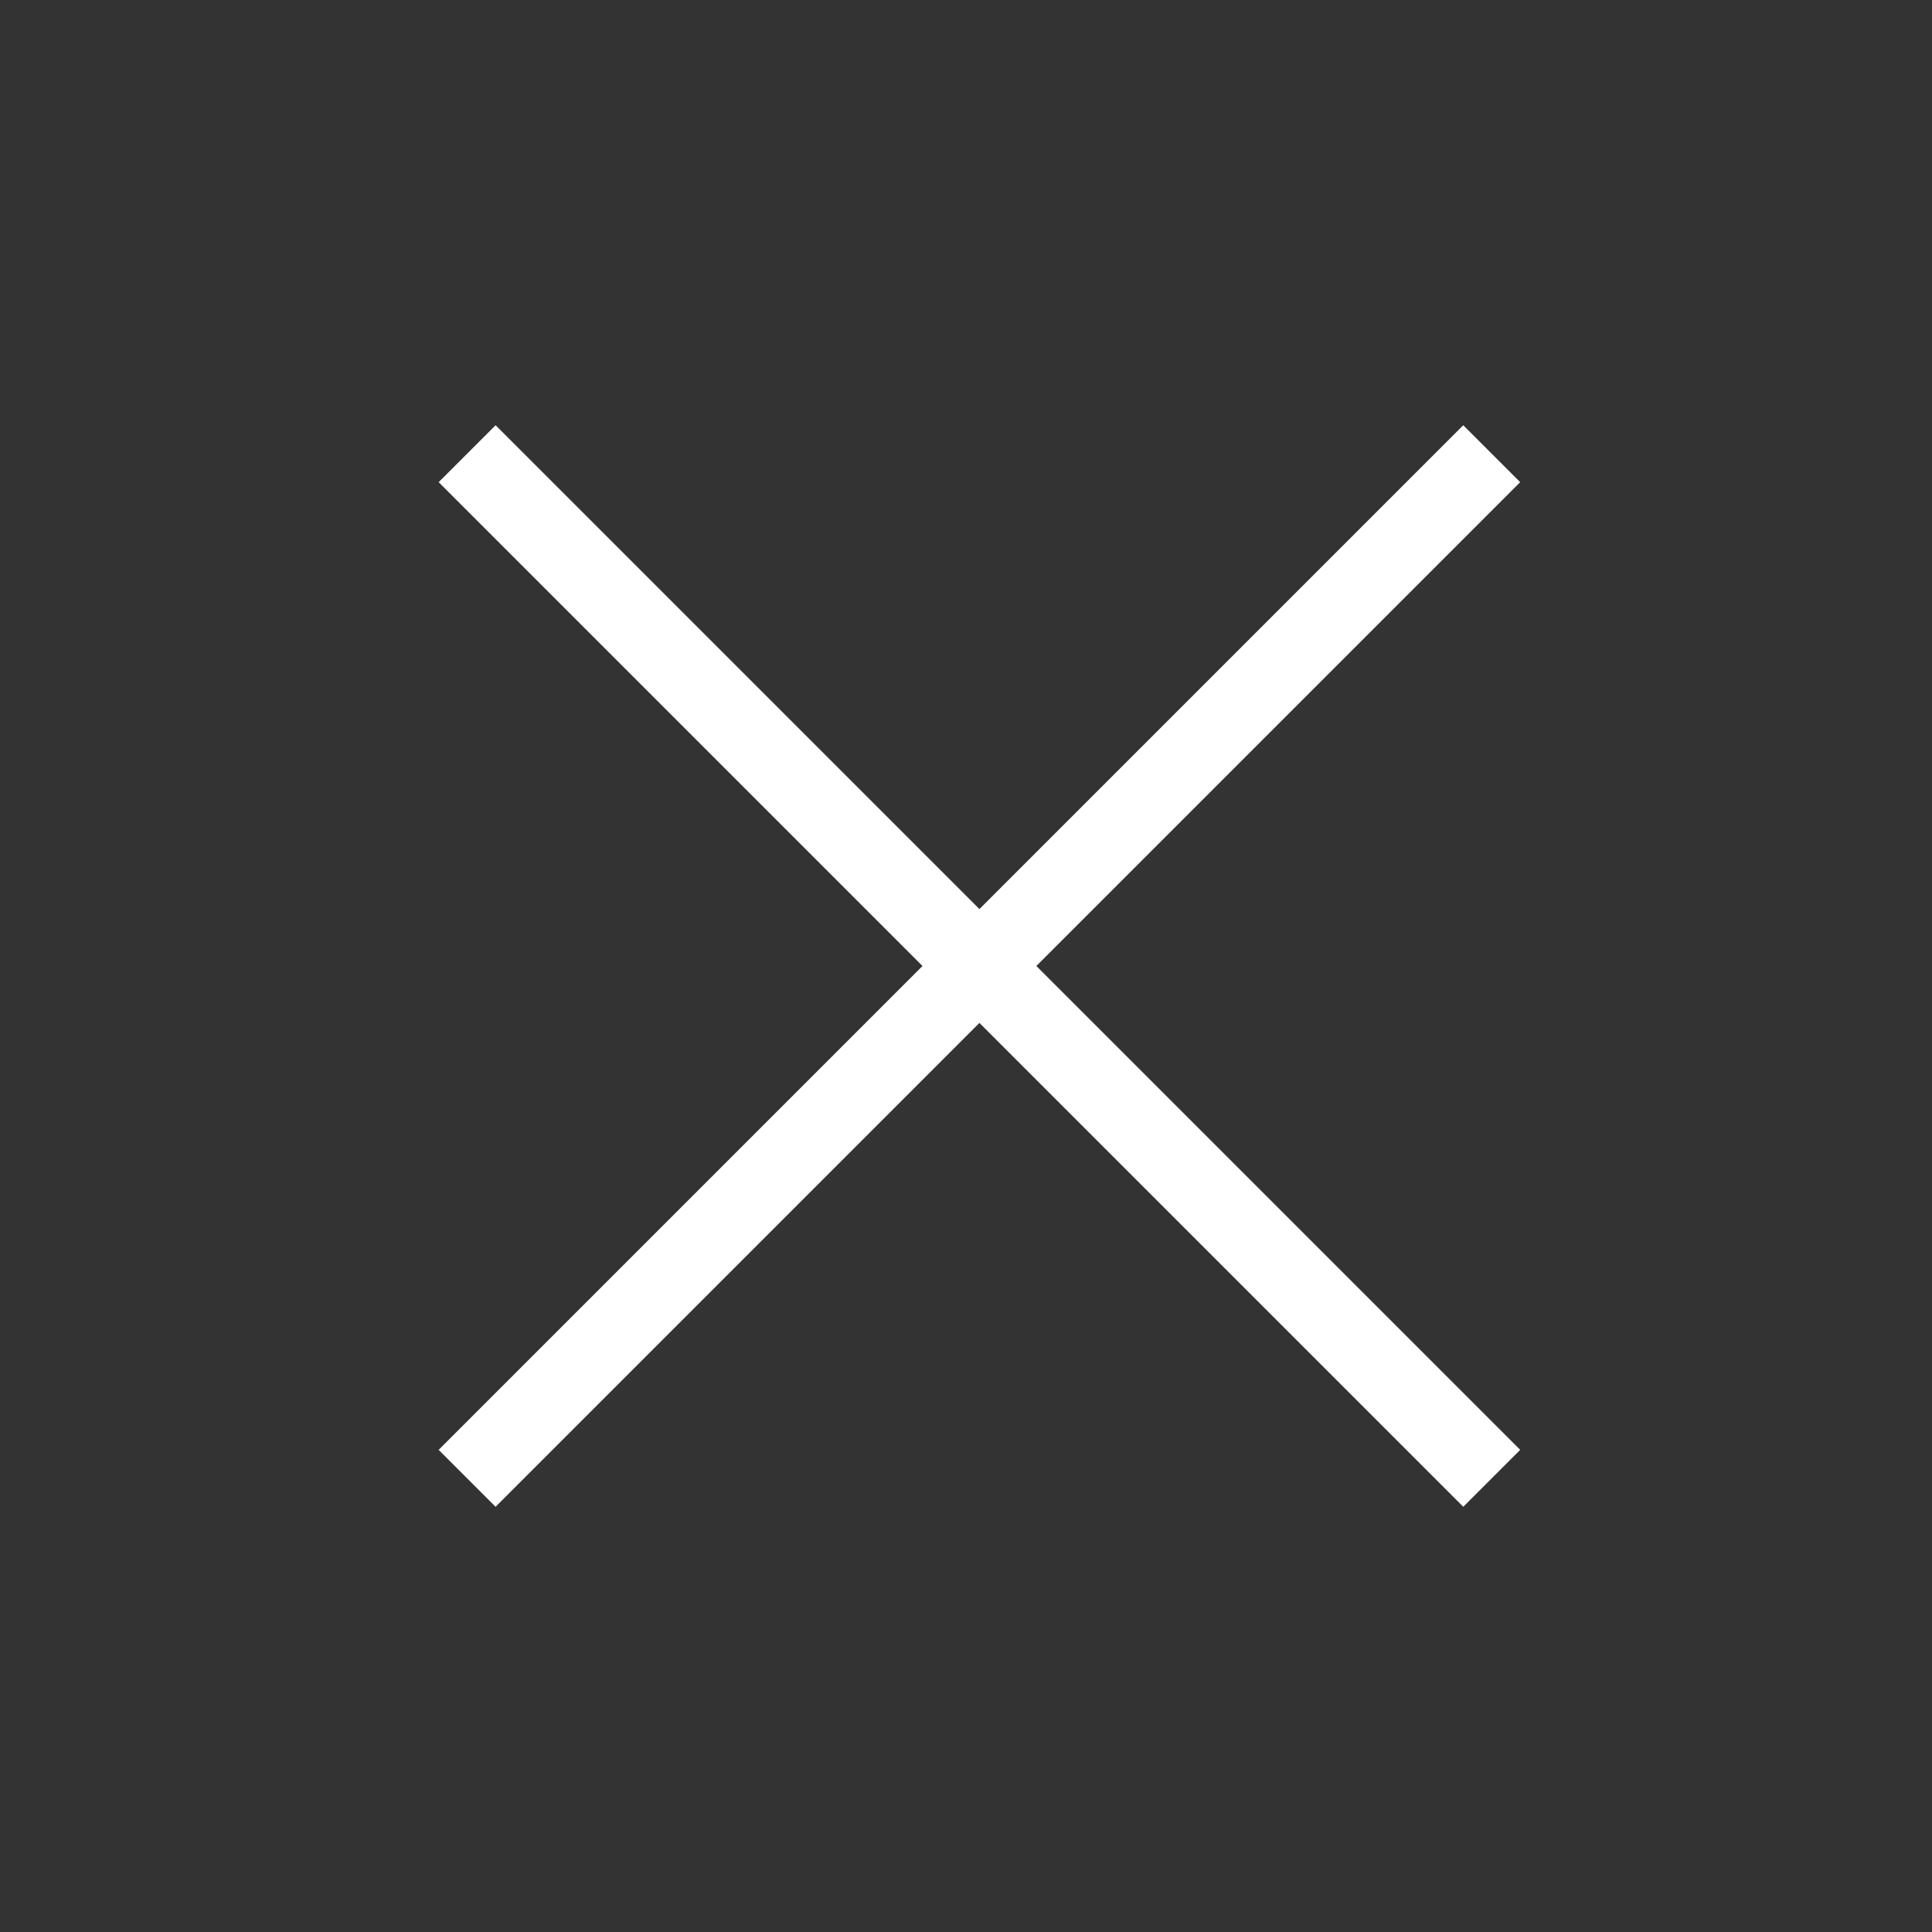 <svg width="72" height="72" viewBox="0 0 72 72" fill="none" xmlns="http://www.w3.org/2000/svg">
<rect x="0" y="0" width="72" height="72" fill="#333333" stroke="none"/>
<g clip-path="url(#clip0)">
<rect x="16.348" y="17.969" width="3" height="54" transform="rotate(-45 16.348 17.969)" fill="white"/>
<rect x="18.469" y="56.153" width="3" height="54" transform="rotate(-135 18.469 56.153)" fill="white"/>
</g>
<defs>
<clipPath id="clip0">
<rect width="72" height="72" fill="white"/>
</clipPath>
</defs>
</svg>
